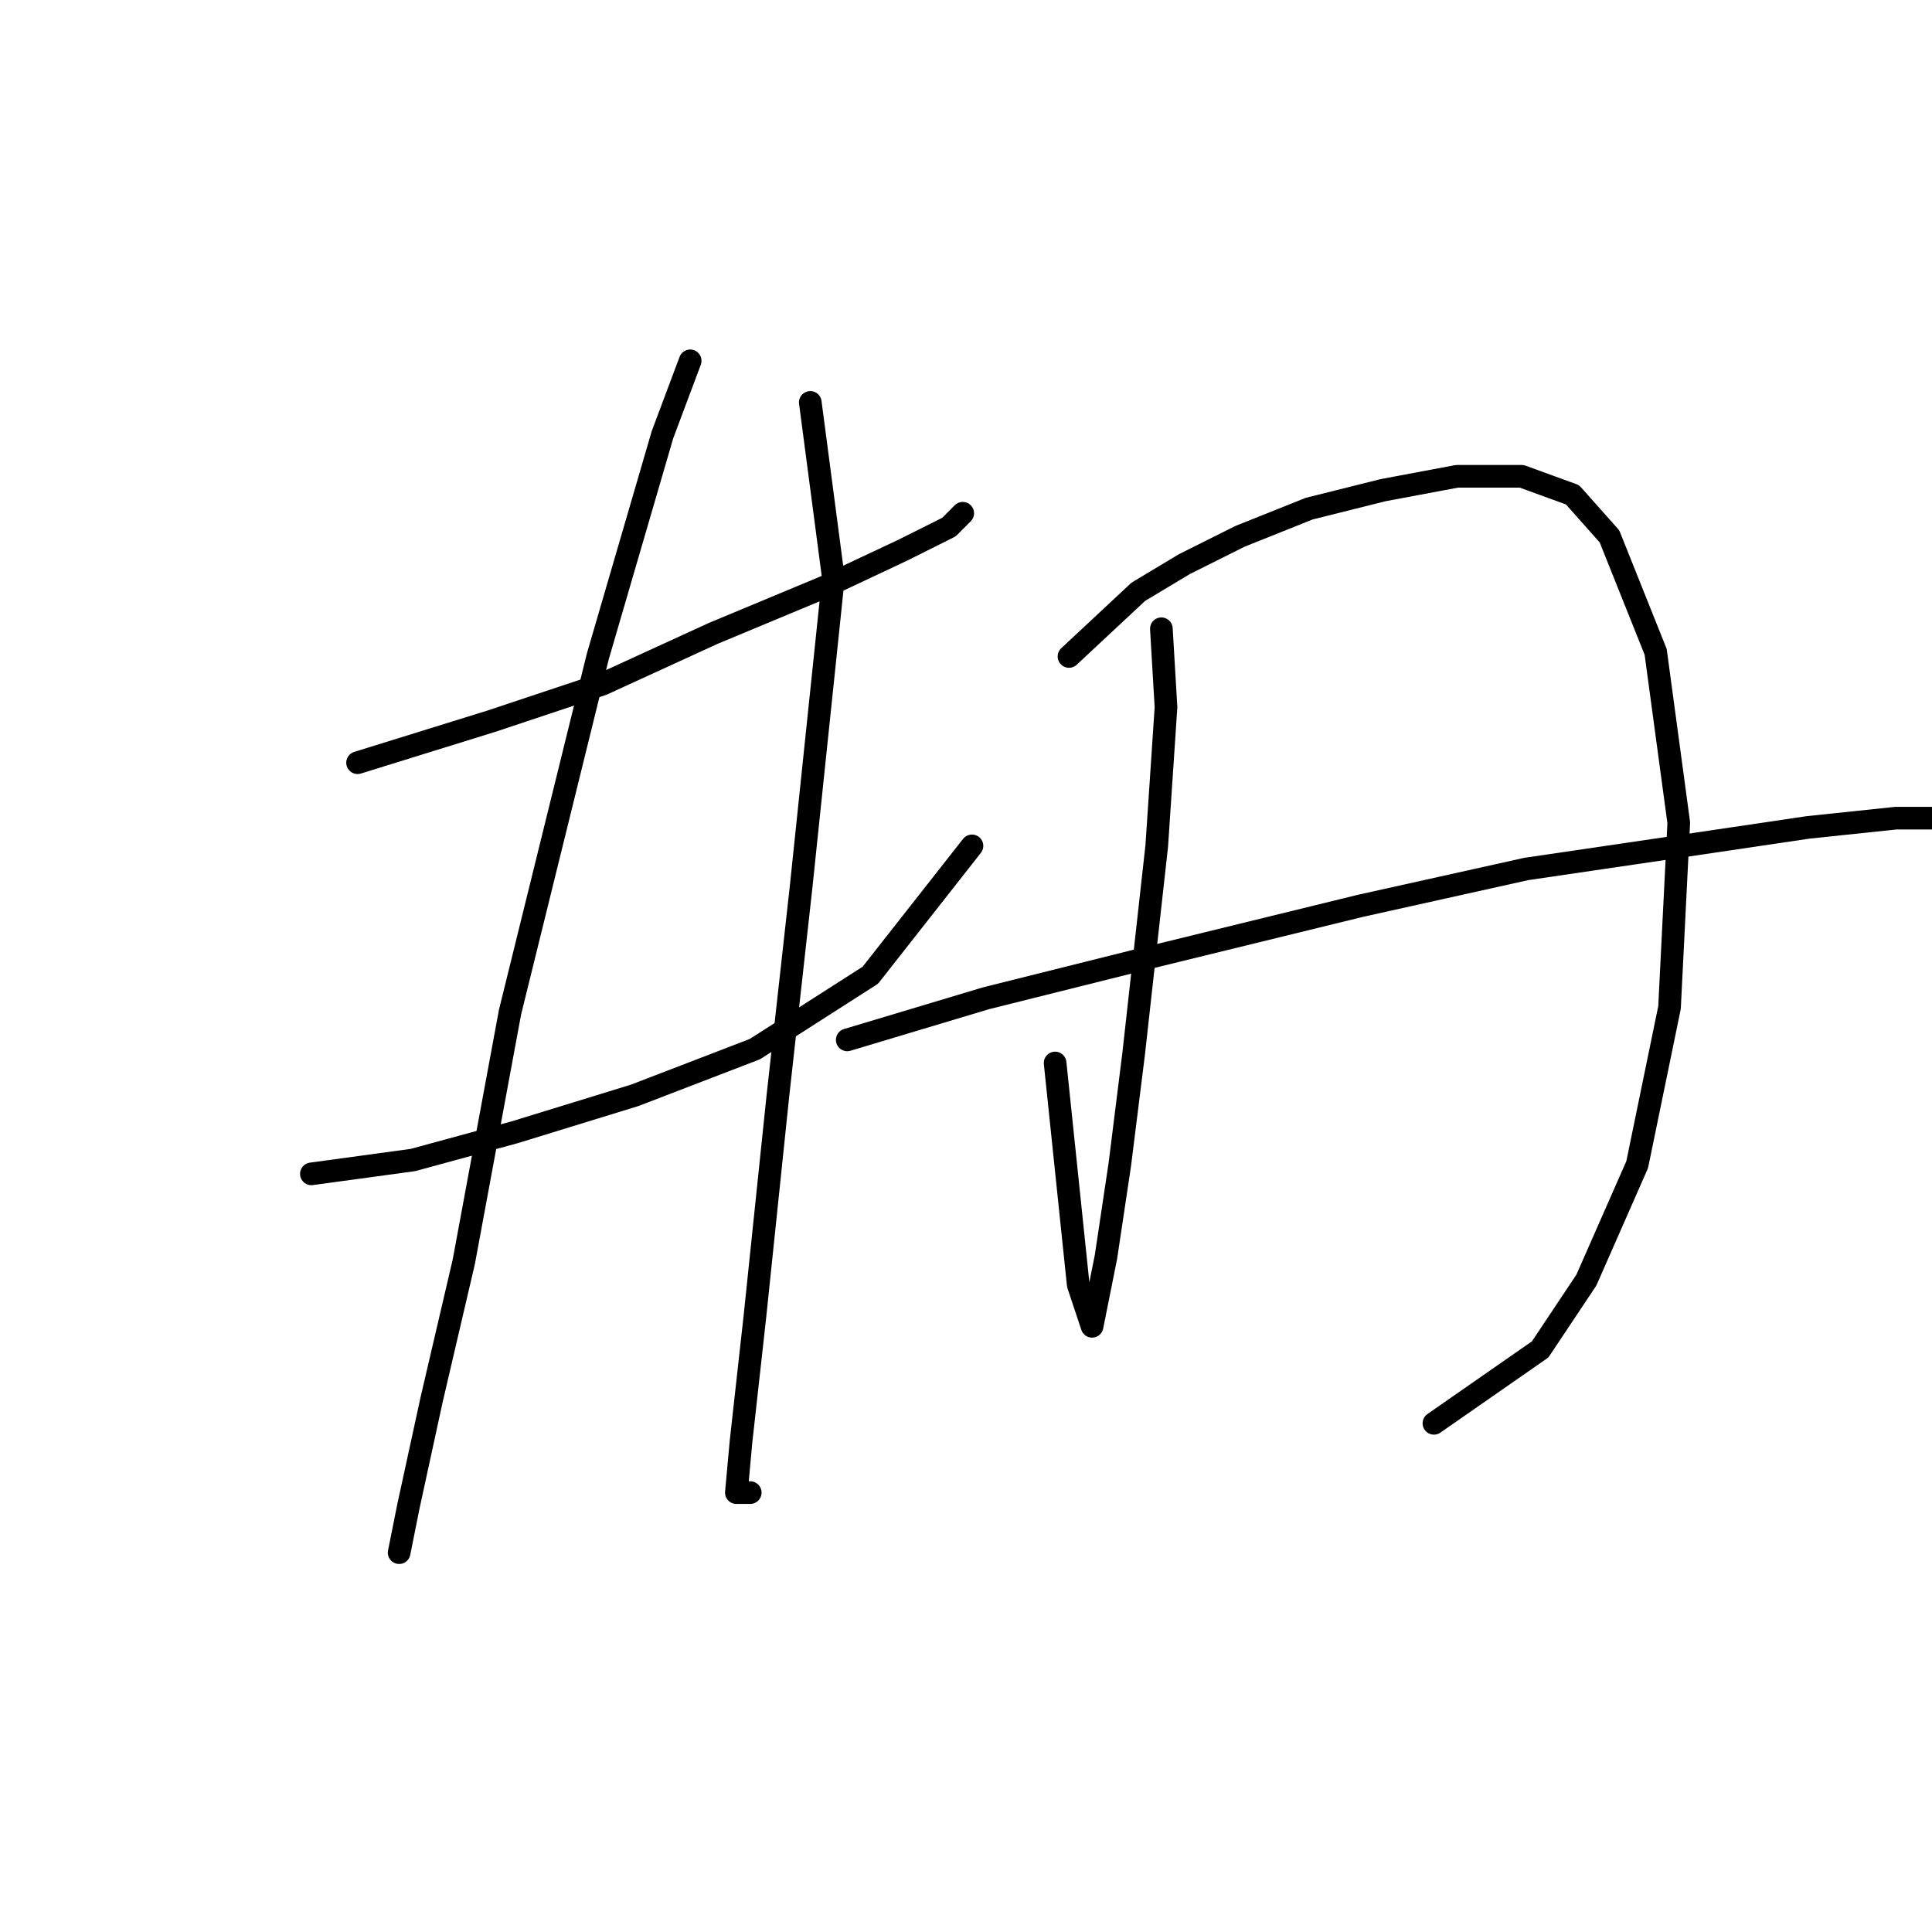 <?xml version="1.0" standalone="no"?>
    <svg width="256" height="256" xmlns="http://www.w3.org/2000/svg" version="1.1">
    <polyline stroke="black" stroke-width="3" stroke-linecap="round" fill="transparent" stroke-linejoin="round" points="47.38 101.064 65.131 95.555 79.822 90.658 94.513 83.925 109.204 77.804 119.61 72.907 125.731 69.847 127.567 68.01 127.567 68.01 " />
        <polyline stroke="black" stroke-width="3" stroke-linecap="round" fill="transparent" stroke-linejoin="round" points="41.259 155.543 54.726 153.706 68.192 150.033 84.107 145.137 100.022 139.015 115.325 129.222 128.791 112.082 128.791 112.082 " />
        <polyline stroke="black" stroke-width="3" stroke-linecap="round" fill="transparent" stroke-linejoin="round" points="91.452 47.811 87.78 57.604 79.21 86.986 67.58 134.119 61.459 167.173 57.174 185.536 54.113 199.615 52.889 205.736 52.889 205.736 " />
        <polyline stroke="black" stroke-width="3" stroke-linecap="round" fill="transparent" stroke-linejoin="round" points="107.367 53.32 110.428 76.58 106.143 117.591 103.082 145.137 100.022 174.518 98.186 191.045 97.573 197.778 99.41 197.778 99.41 197.778 " />
        <polyline stroke="black" stroke-width="3" stroke-linecap="round" fill="transparent" stroke-linejoin="round" points="153.888 83.313 154.5 93.719 153.276 112.082 150.215 139.628 148.379 154.318 146.543 166.561 145.318 172.682 144.706 175.742 142.87 170.233 139.809 140.852 139.809 140.852 " />
        <polyline stroke="black" stroke-width="3" stroke-linecap="round" fill="transparent" stroke-linejoin="round" points="141.646 86.986 150.827 78.416 156.948 74.744 164.294 71.071 173.475 67.398 183.269 64.95 193.063 63.113 201.633 63.113 208.366 65.562 213.263 71.071 219.384 86.374 222.445 109.022 221.22 133.506 216.936 154.318 210.202 169.621 204.081 178.803 190.003 188.597 190.003 188.597 " />
        <polyline stroke="black" stroke-width="3" stroke-linecap="round" fill="transparent" stroke-linejoin="round" points="112.264 137.791 130.628 132.282 150.215 127.385 180.209 120.04 202.245 115.143 223.057 112.082 239.584 109.634 251.214 108.41 257.947 108.41 257.947 108.41 " />
        </svg>